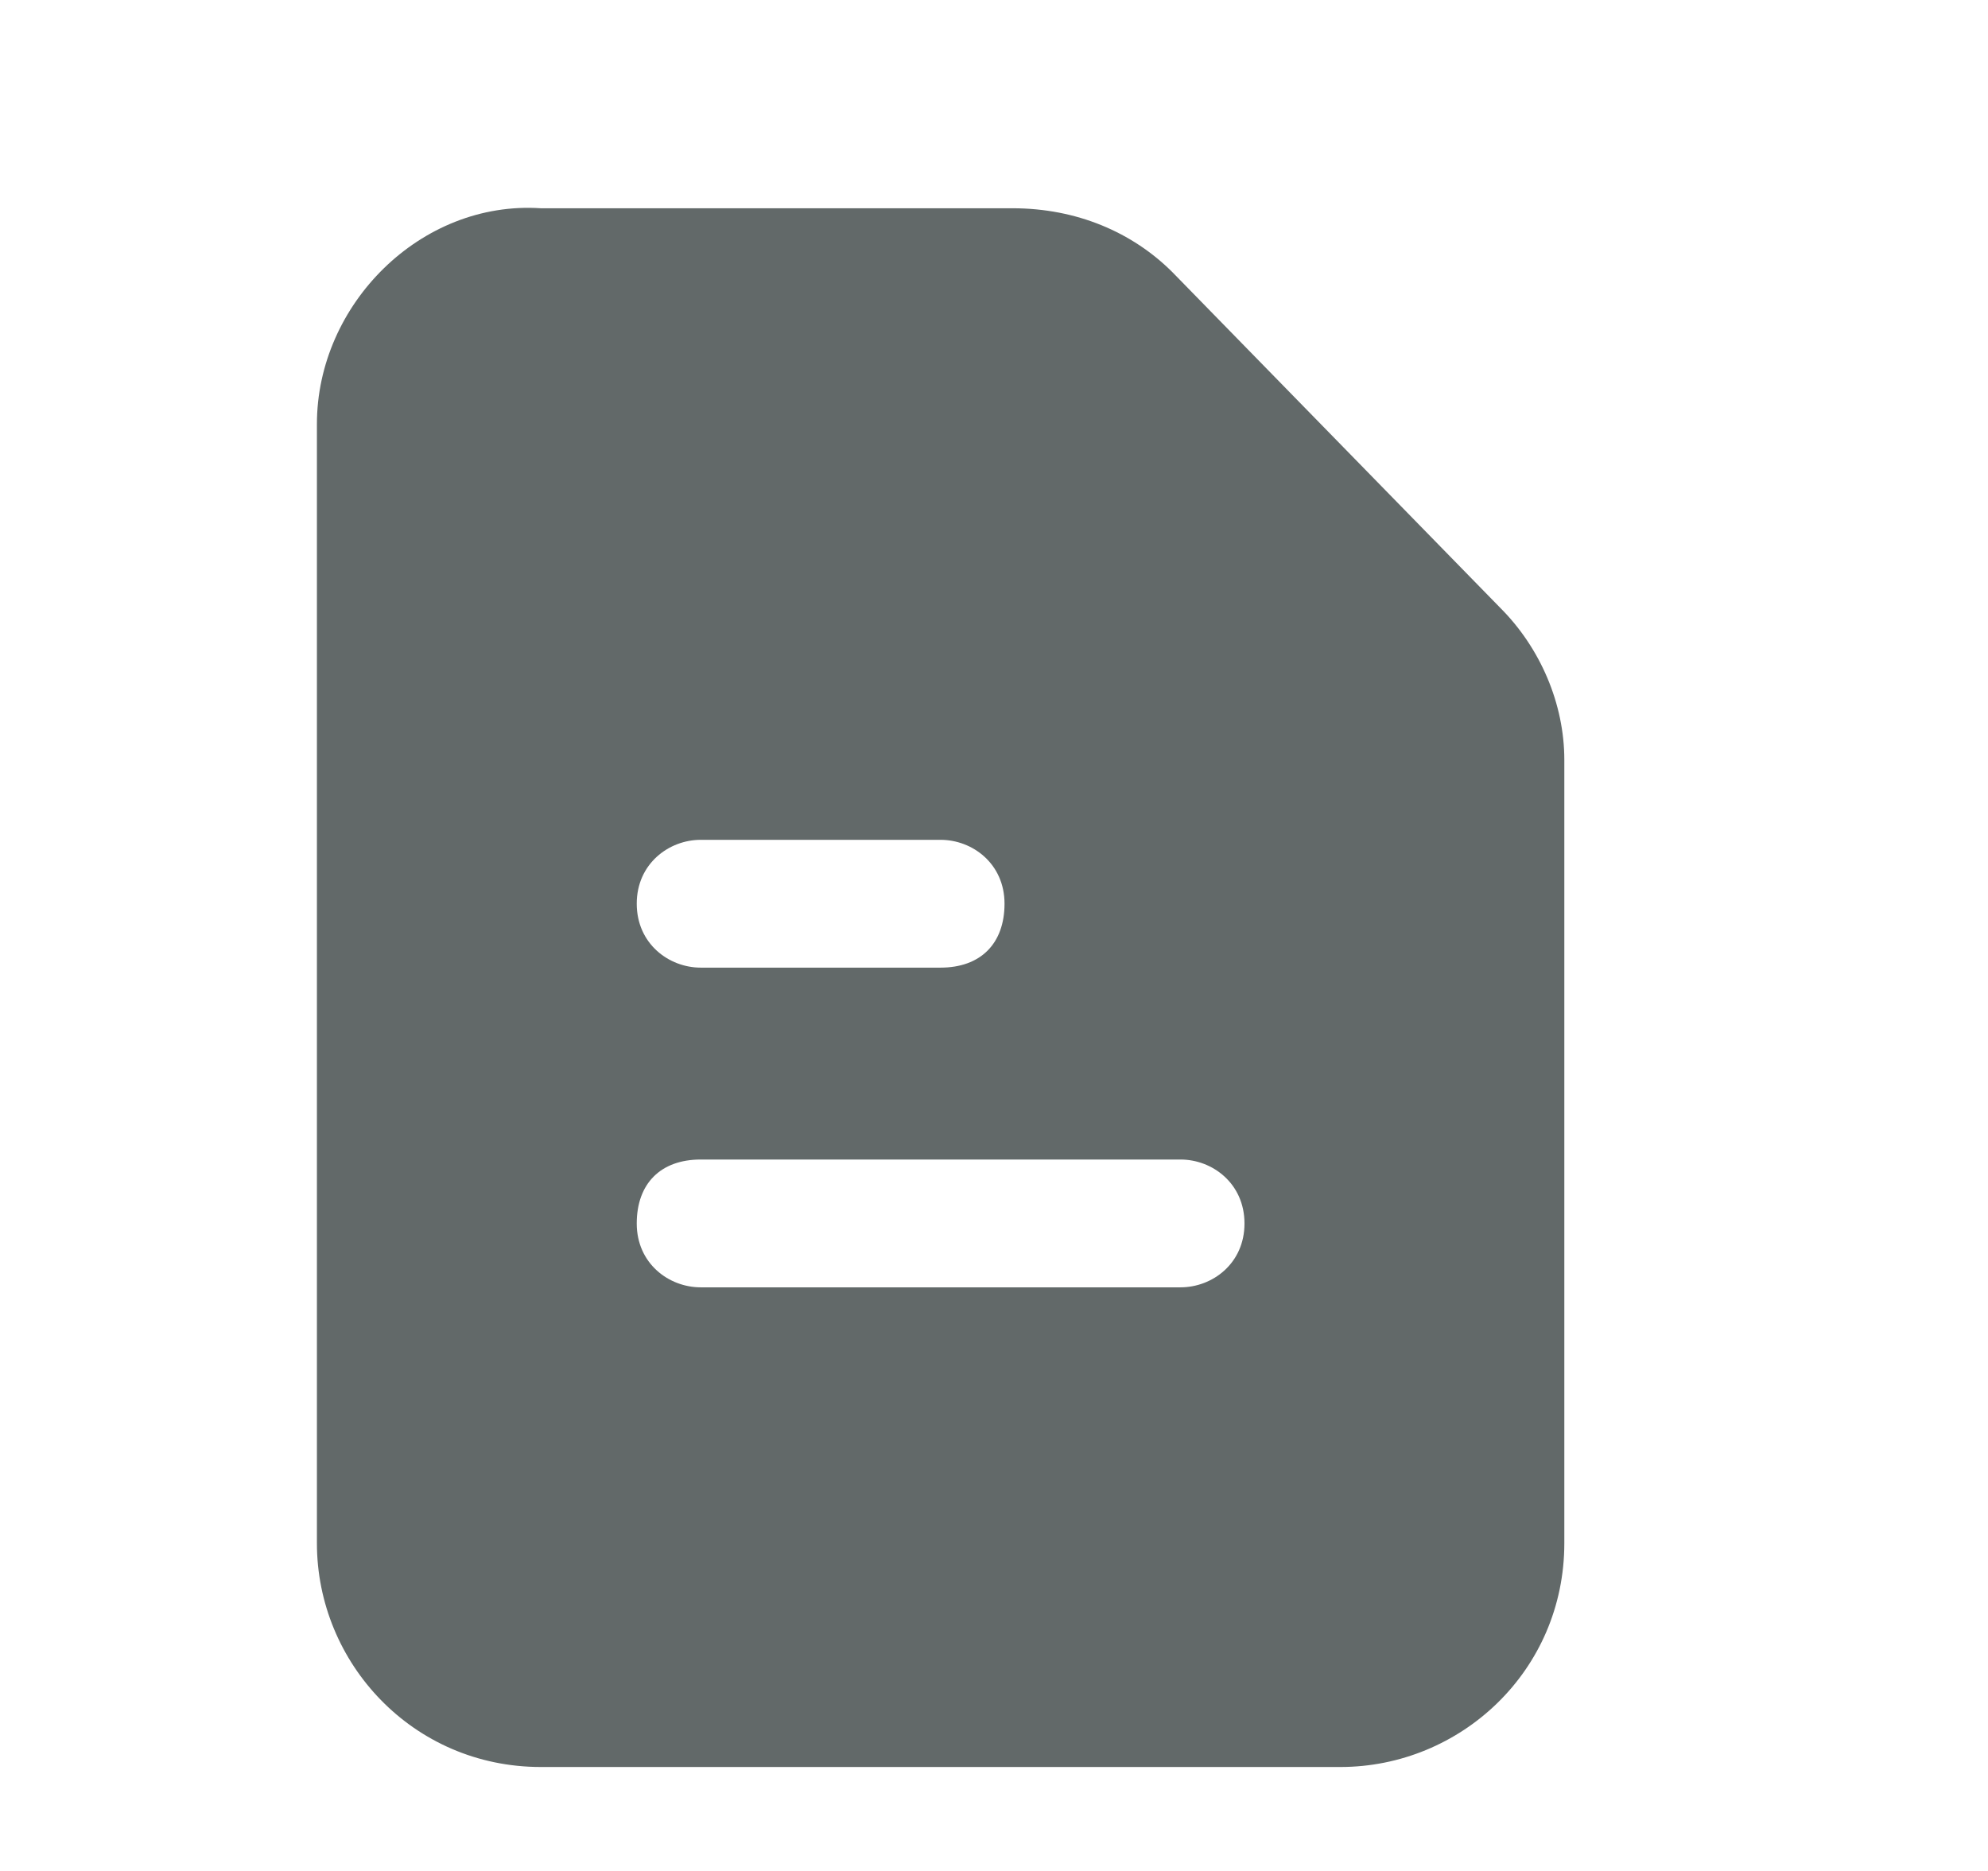 <svg width="17" height="16" viewBox="0 0 17 16" fill="none" xmlns="http://www.w3.org/2000/svg">
<path d="M12.83 5.199L10.026 2.328C9.684 1.986 9.206 1.781 8.659 1.781H4.625C3.599 1.713 2.71 2.602 2.71 3.627V13.197C2.71 14.222 3.531 15.111 4.625 15.111H11.462C12.488 15.111 13.377 14.291 13.377 13.197V6.498C13.377 6.019 13.172 5.541 12.83 5.199ZM5.992 7.182H8.043C8.317 7.182 8.59 7.387 8.59 7.728C8.59 8.07 8.385 8.275 8.043 8.275H5.992C5.719 8.275 5.445 8.07 5.445 7.728C5.445 7.387 5.719 7.182 5.992 7.182ZM10.095 11.009H5.992C5.719 11.009 5.445 10.805 5.445 10.463C5.445 10.121 5.65 9.916 5.992 9.916H10.095C10.368 9.916 10.642 10.121 10.642 10.463C10.642 10.805 10.368 11.009 10.095 11.009Z" fill="#626969"/>
</svg>
